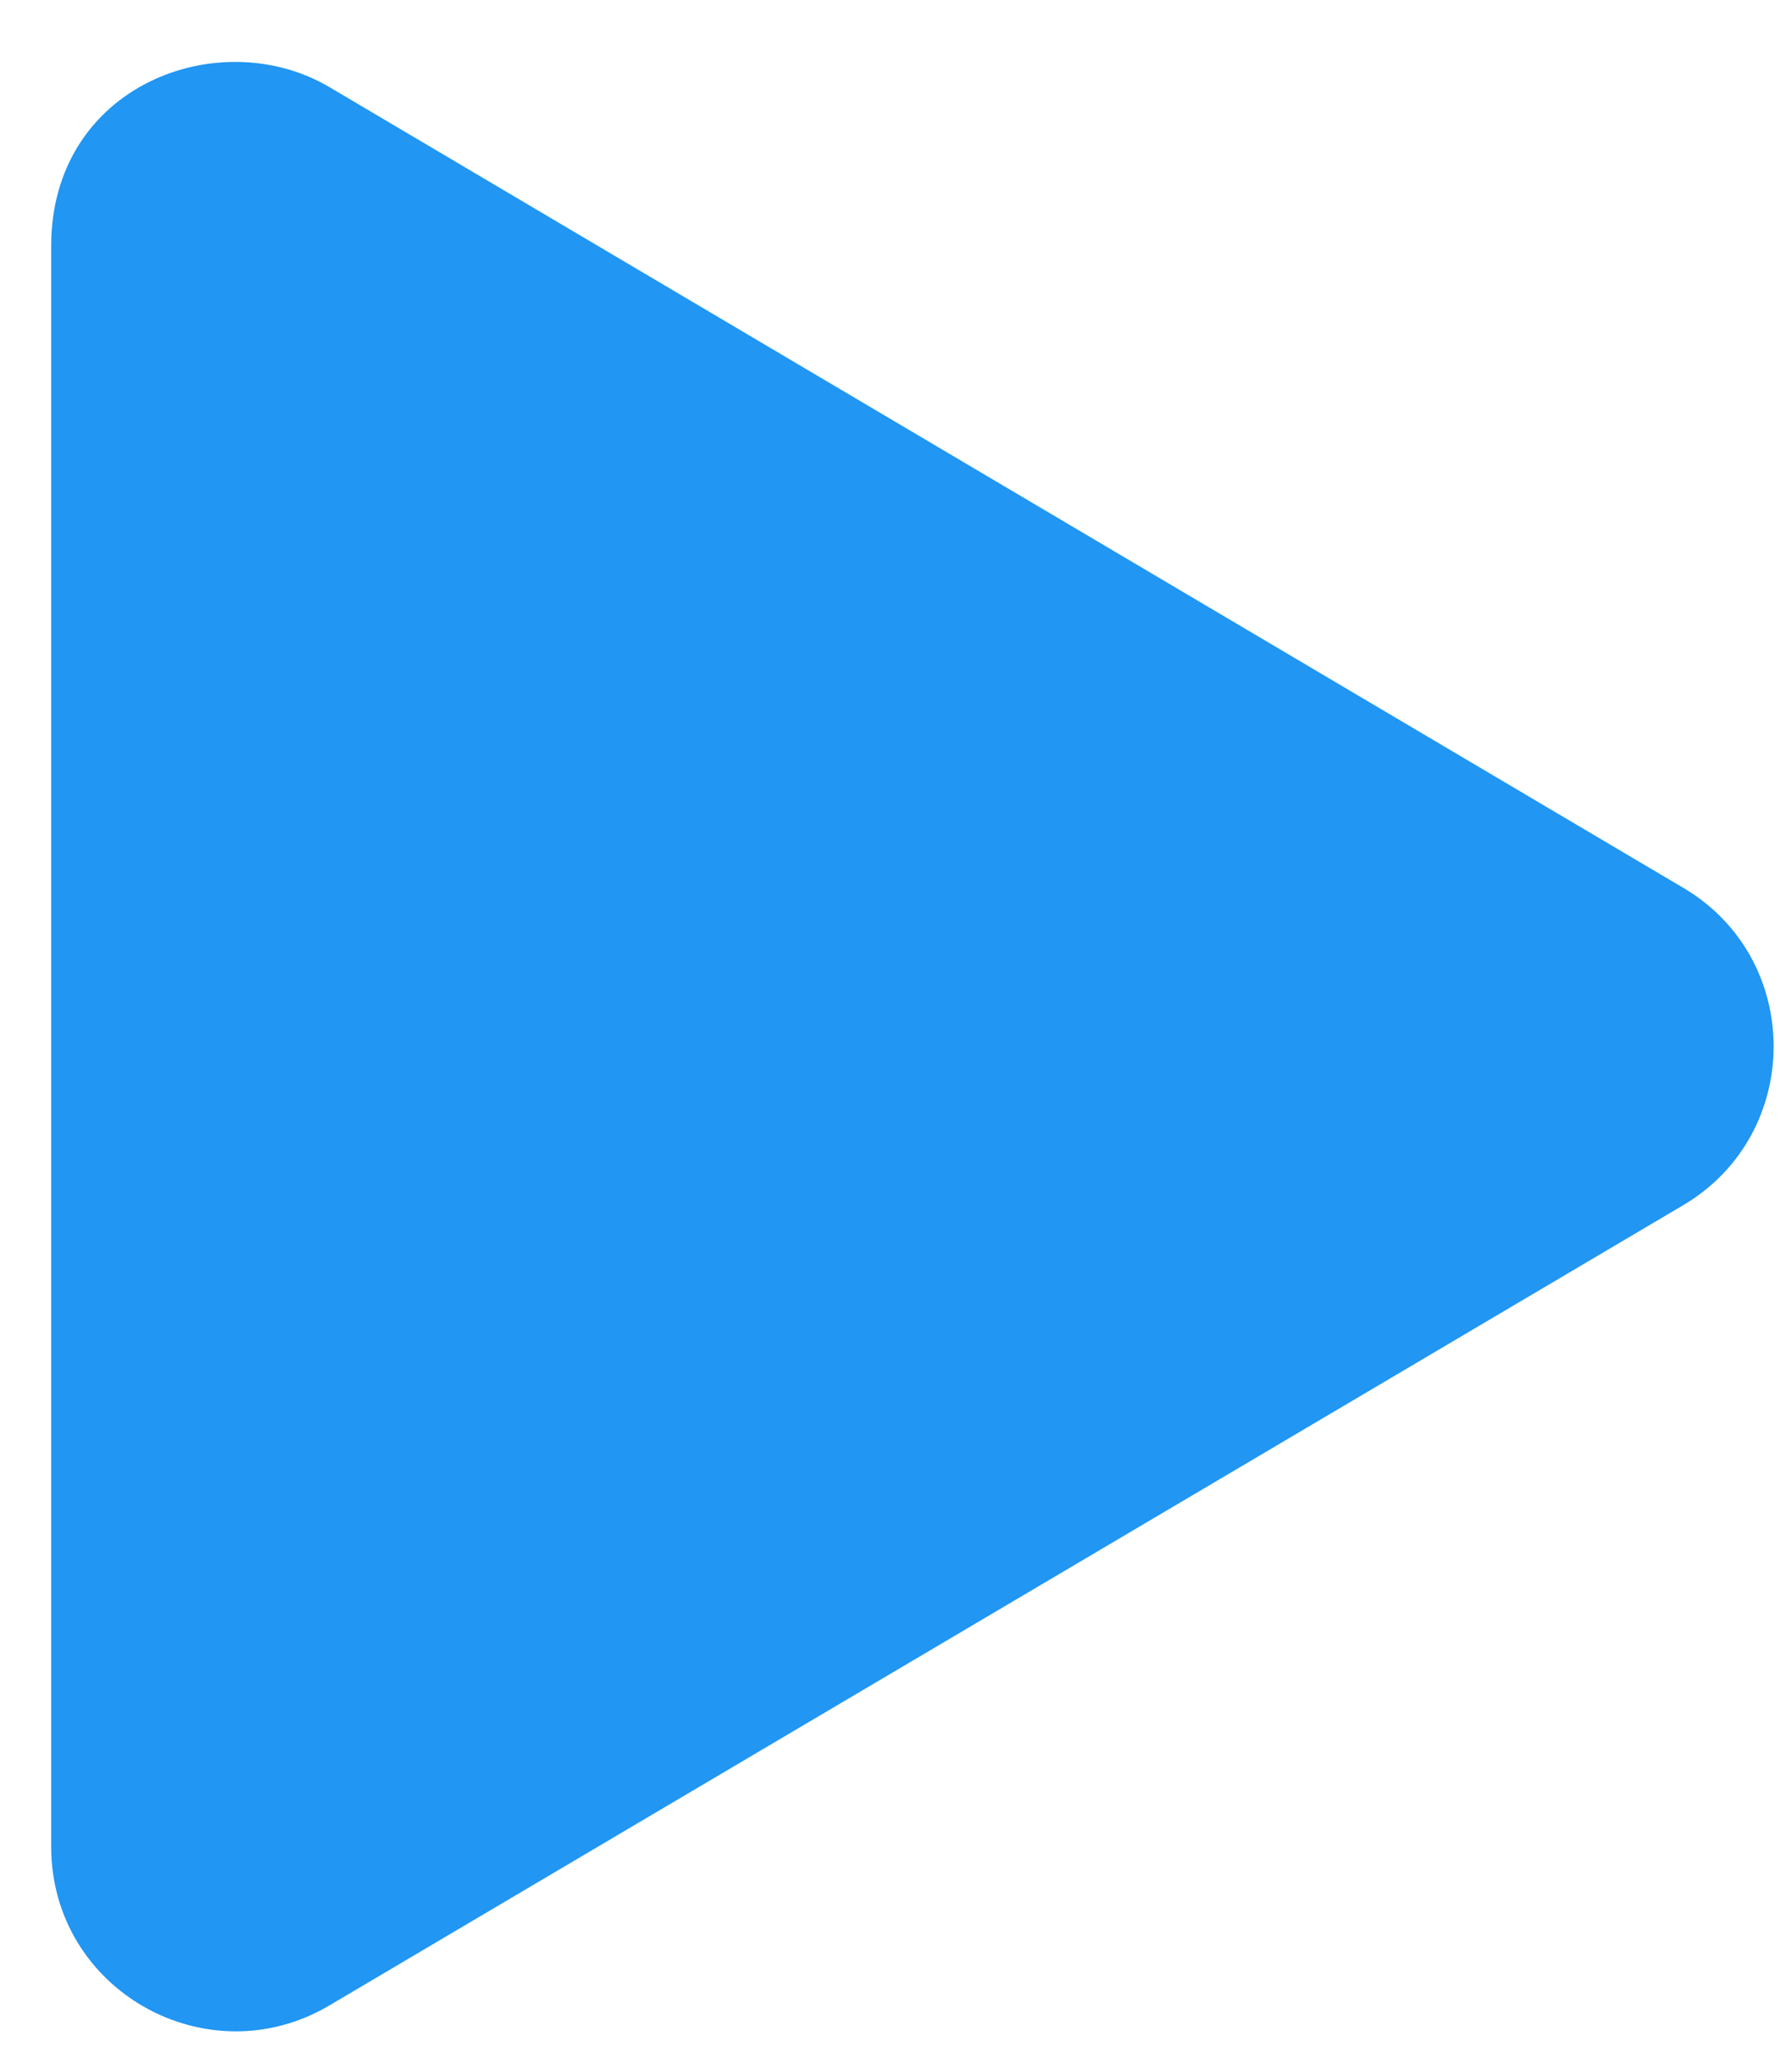 <svg width="27" height="31" viewBox="0 0 27 31" fill="none" xmlns="http://www.w3.org/2000/svg">
<path d="M25.357 13.369L4.965 1.313C3.308 0.334 0.771 1.284 0.771 3.706V27.811C0.771 29.983 3.128 31.293 4.965 30.203L25.357 18.154C27.176 17.082 27.181 14.44 25.357 13.369Z" fill="#2196F3"/>
</svg>
